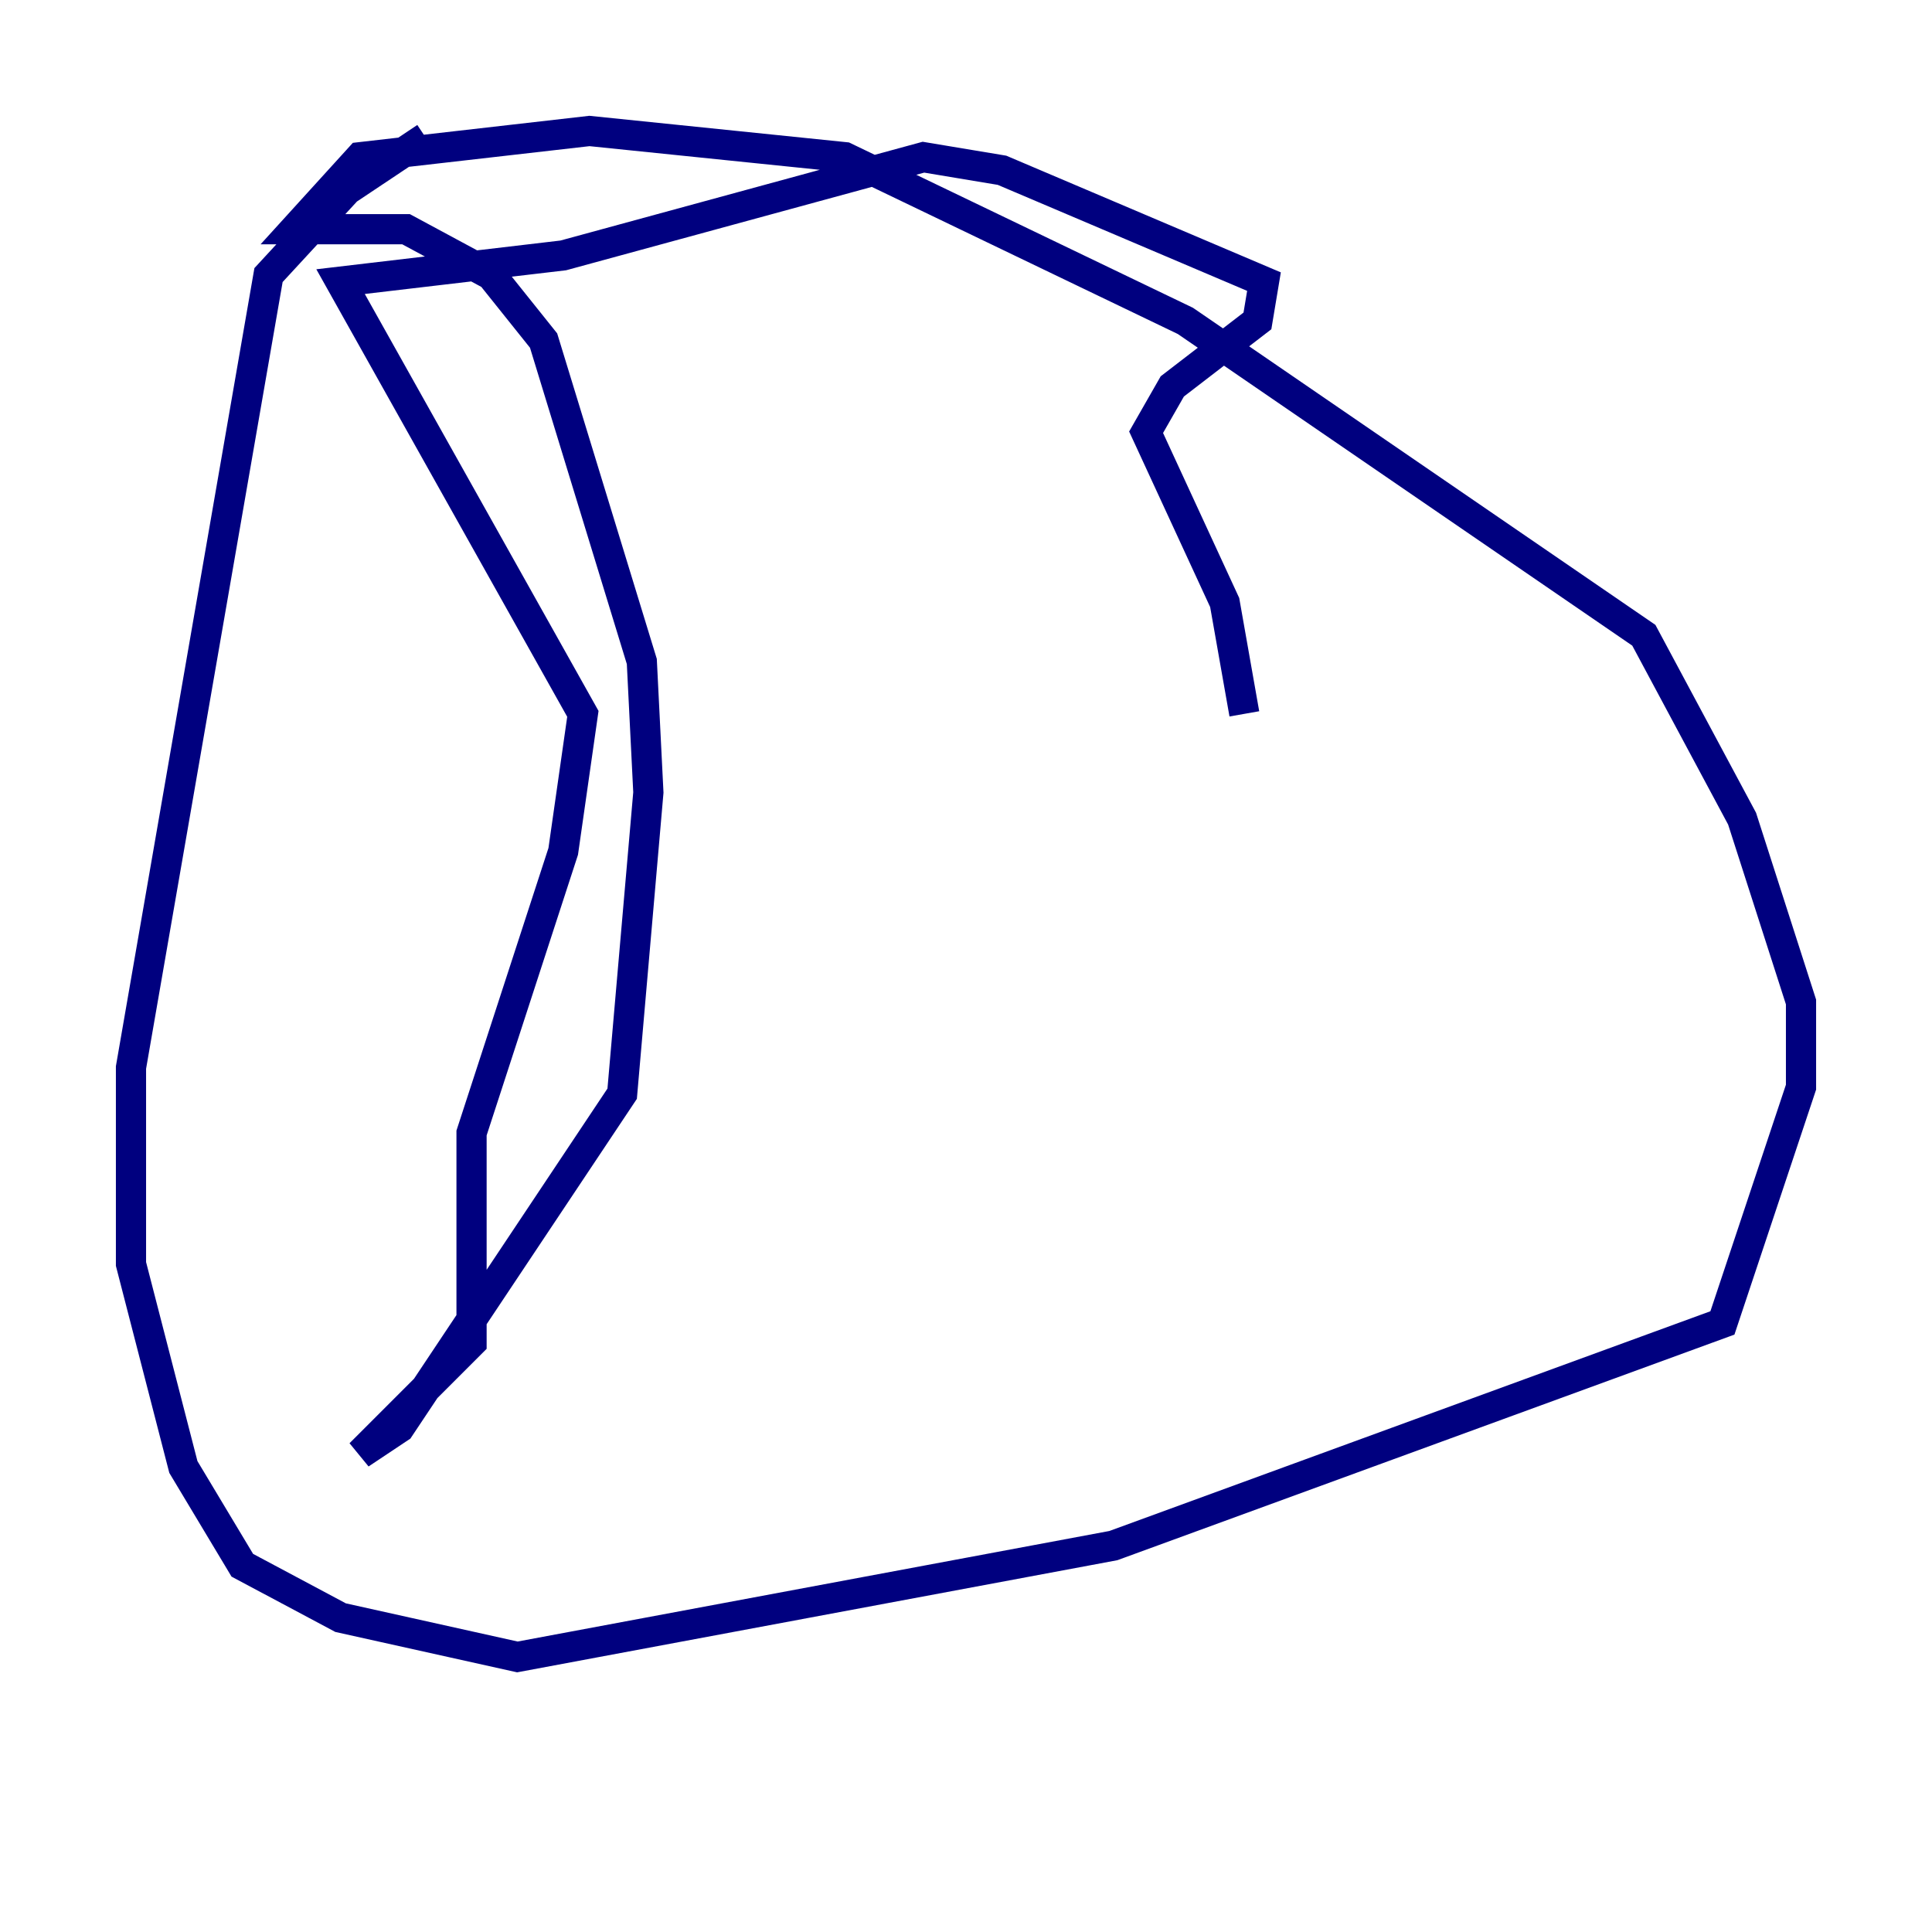 <?xml version="1.0" encoding="utf-8" ?>
<svg baseProfile="tiny" height="128" version="1.2" viewBox="0,0,128,128" width="128" xmlns="http://www.w3.org/2000/svg" xmlns:ev="http://www.w3.org/2001/xml-events" xmlns:xlink="http://www.w3.org/1999/xlink"><defs /><polyline fill="none" points="28.203,9.112 22.997,12.583 17.79,18.224 8.678,70.725 8.678,83.742 12.149,97.193 16.054,103.702 22.563,107.173 34.278,109.776 73.763,102.4 114.115,87.647 119.322,72.027 119.322,66.386 115.417,54.237 108.909,42.088 78.536,21.261 55.973,10.414 39.051,8.678 23.864,10.414 19.525,15.186 26.902,15.186 32.542,18.224 36.014,22.563 42.522,43.824 42.956,52.502 41.22,72.461 26.468,94.59 23.864,96.325 31.241,88.949 31.241,75.064 37.315,56.407 38.617,47.295 22.563,18.658 37.315,16.922 61.18,10.414 66.386,11.281 83.742,18.658 83.308,21.261 77.668,25.6 75.932,28.637 81.139,39.919 82.441,47.295" stroke="#00007f" stroke-width="2" /></svg>